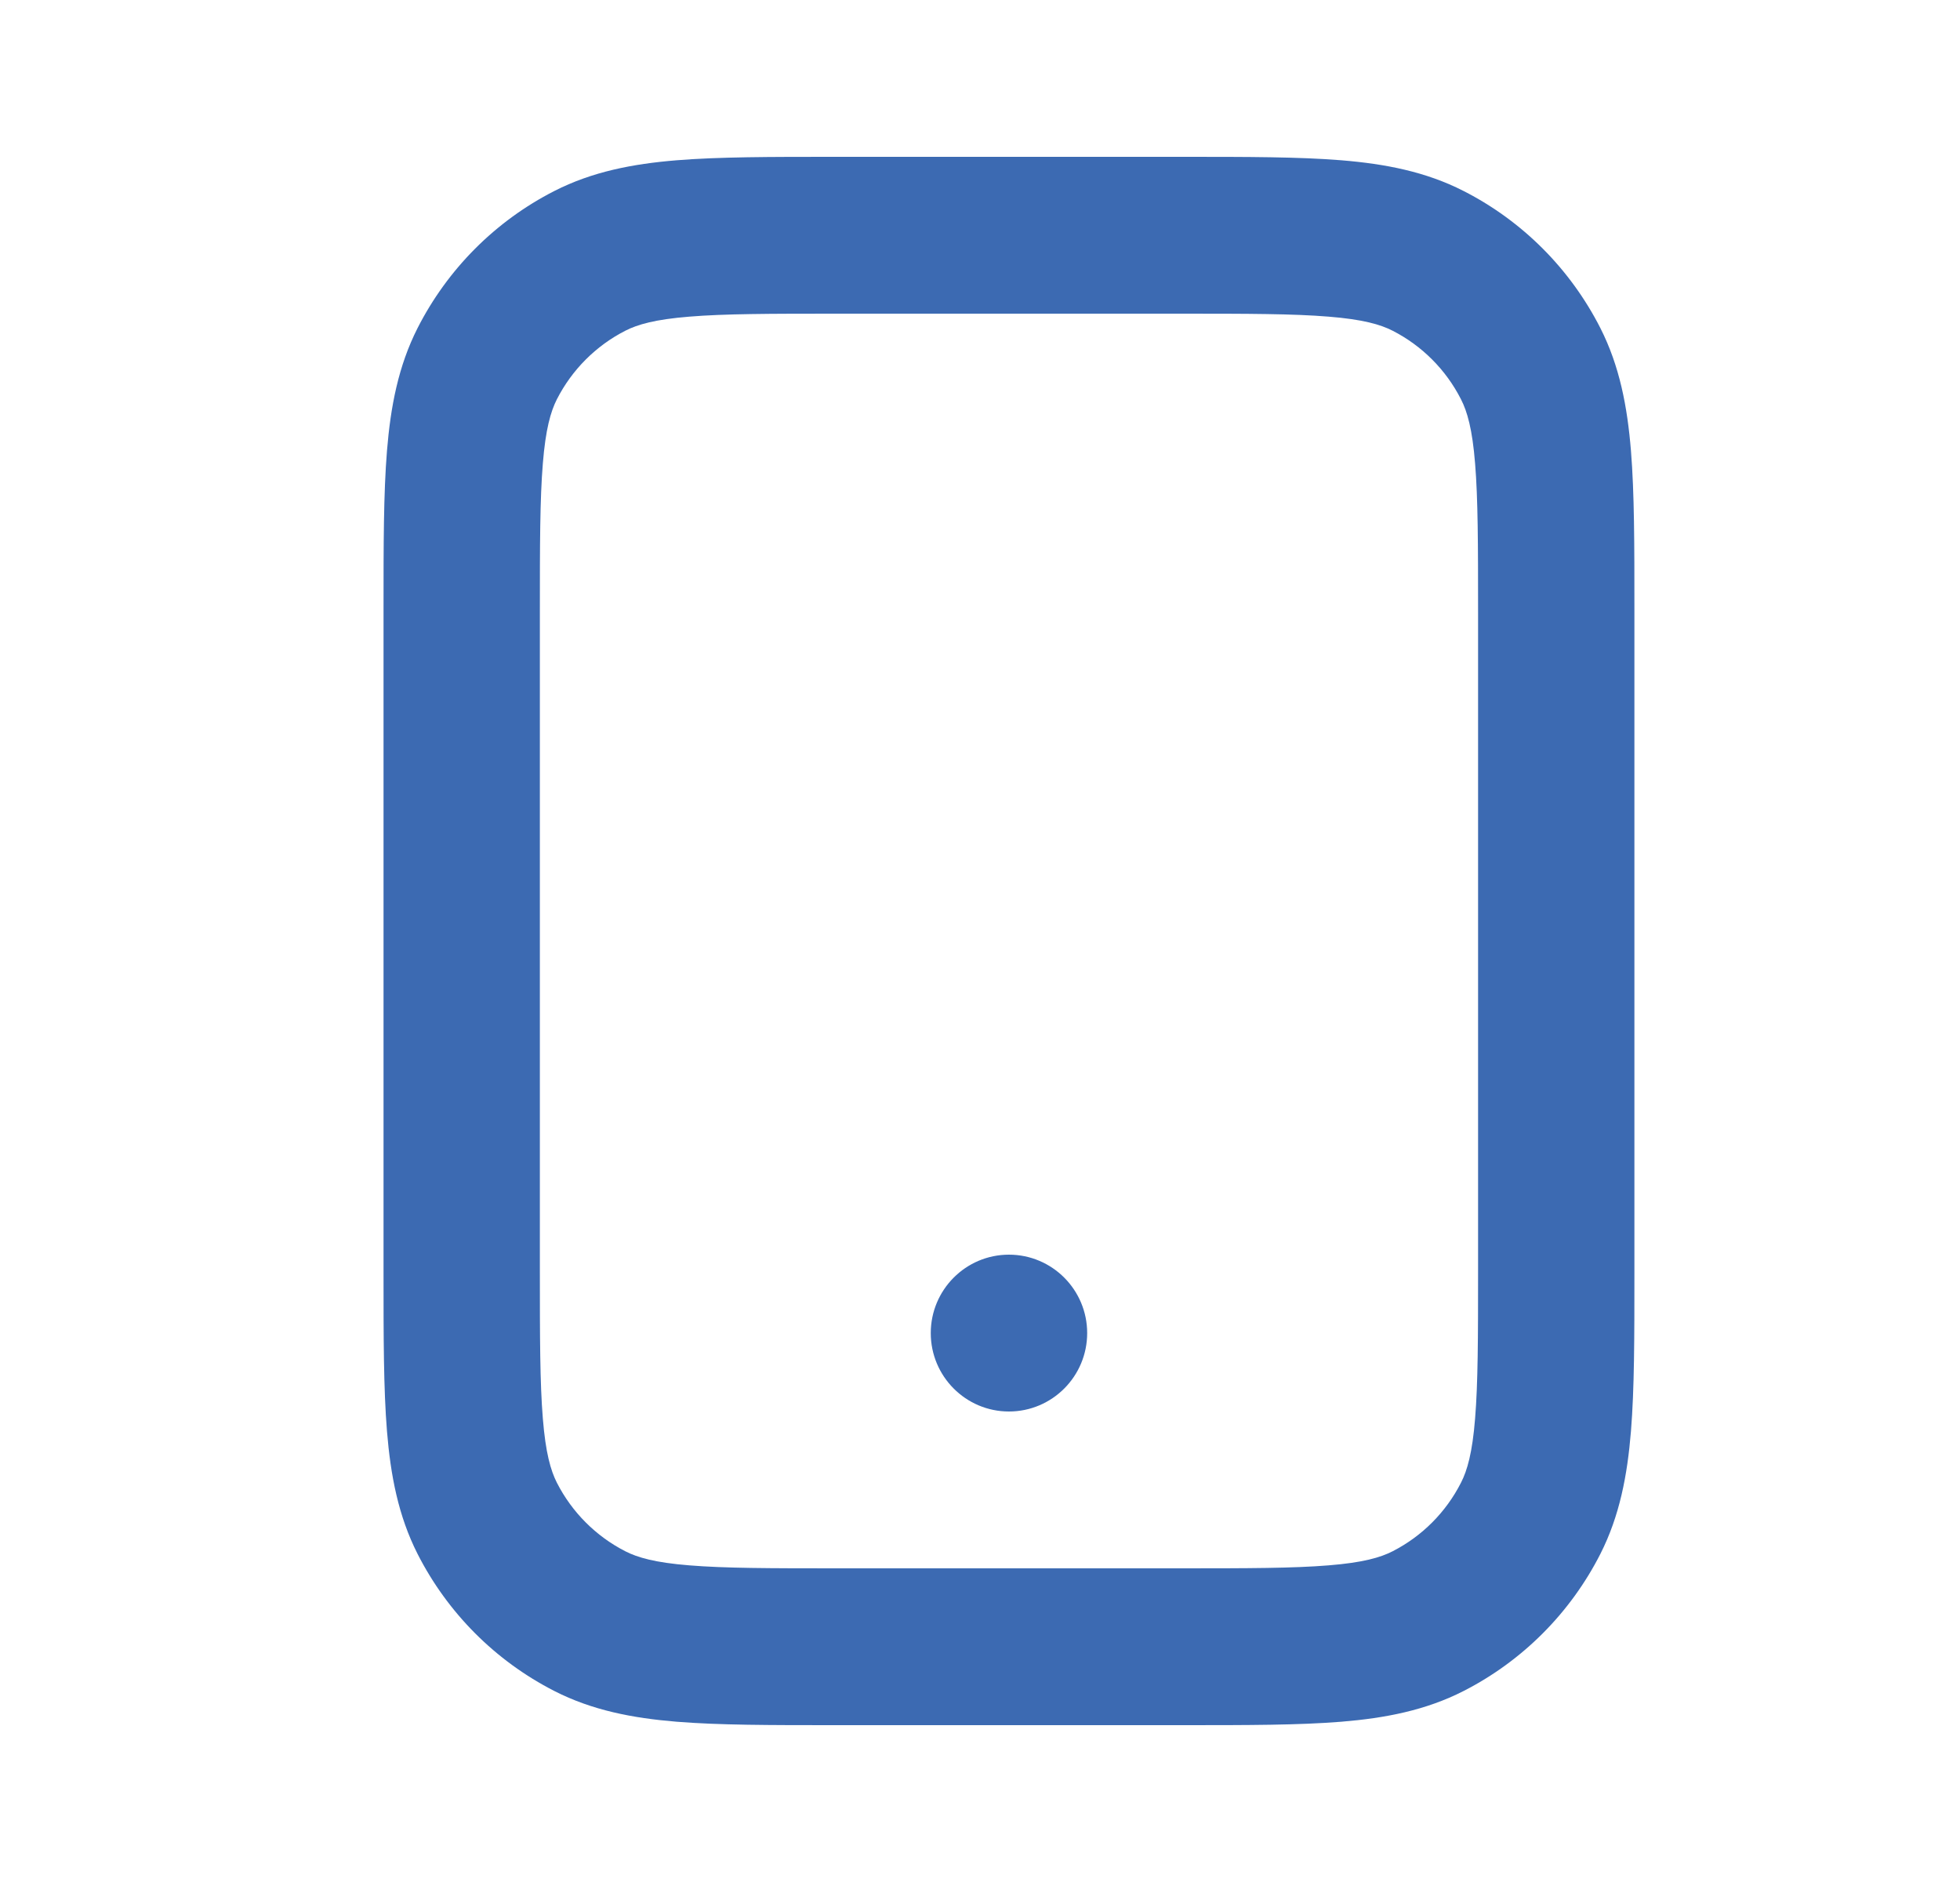 <svg width="25" height="24" viewBox="0 0 25 24" fill="none" xmlns="http://www.w3.org/2000/svg">
<path fill-rule="evenodd" clip-rule="evenodd" d="M10.634 2H15.104C15.907 2 16.57 2 17.11 2.044C17.67 2.09 18.185 2.189 18.669 2.436C19.42 2.819 20.03 3.431 20.413 4.184C20.659 4.669 20.757 5.186 20.803 5.748C20.847 6.289 20.847 6.954 20.847 7.759V16.241C20.847 17.046 20.847 17.711 20.803 18.252C20.757 18.814 20.659 19.331 20.413 19.816C20.03 20.569 19.42 21.18 18.669 21.564C18.185 21.811 17.67 21.91 17.11 21.956C16.57 22 15.907 22 15.104 22H10.634C9.832 22 9.169 22 8.629 21.956C8.069 21.91 7.554 21.811 7.07 21.564C6.319 21.18 5.709 20.569 5.326 19.816C5.08 19.331 4.982 18.814 4.936 18.252C4.892 17.711 4.892 17.046 4.892 16.241V7.759C4.892 6.954 4.892 6.289 4.936 5.748C4.982 5.186 5.08 4.669 5.326 4.184C5.709 3.431 6.319 2.819 7.07 2.436C7.554 2.189 8.069 2.09 8.629 2.044C9.169 2 9.832 2 10.634 2ZM8.792 4.038C8.355 4.073 8.131 4.138 7.975 4.218C7.6 4.41 7.295 4.716 7.103 5.092C7.024 5.248 6.959 5.473 6.924 5.911C6.887 6.361 6.886 6.943 6.886 7.8V16.2C6.886 17.057 6.887 17.639 6.924 18.089C6.959 18.527 7.024 18.752 7.103 18.908C7.295 19.284 7.6 19.59 7.975 19.782C8.131 19.862 8.355 19.927 8.792 19.962C9.241 19.999 9.821 20 10.676 20H15.063C15.918 20 16.498 19.999 16.947 19.962C17.384 19.927 17.608 19.862 17.764 19.782C18.139 19.59 18.444 19.284 18.635 18.908C18.715 18.752 18.78 18.527 18.815 18.089C18.852 17.639 18.853 17.057 18.853 16.2V7.8C18.853 6.943 18.852 6.361 18.815 5.911C18.78 5.473 18.715 5.248 18.635 5.092C18.444 4.716 18.139 4.41 17.764 4.218C17.608 4.138 17.384 4.073 16.947 4.038C16.498 4.001 15.918 4 15.063 4H10.676C9.821 4 9.241 4.001 8.792 4.038Z" fill="#3C6AB2"/>
<path d="M13.867 17C13.867 17.552 13.42 18 12.869 18C12.319 18 11.872 17.552 11.872 17C11.872 16.448 12.319 16 12.869 16C13.42 16 13.867 16.448 13.867 17Z" fill="#3C6AB2"/>
</svg>
